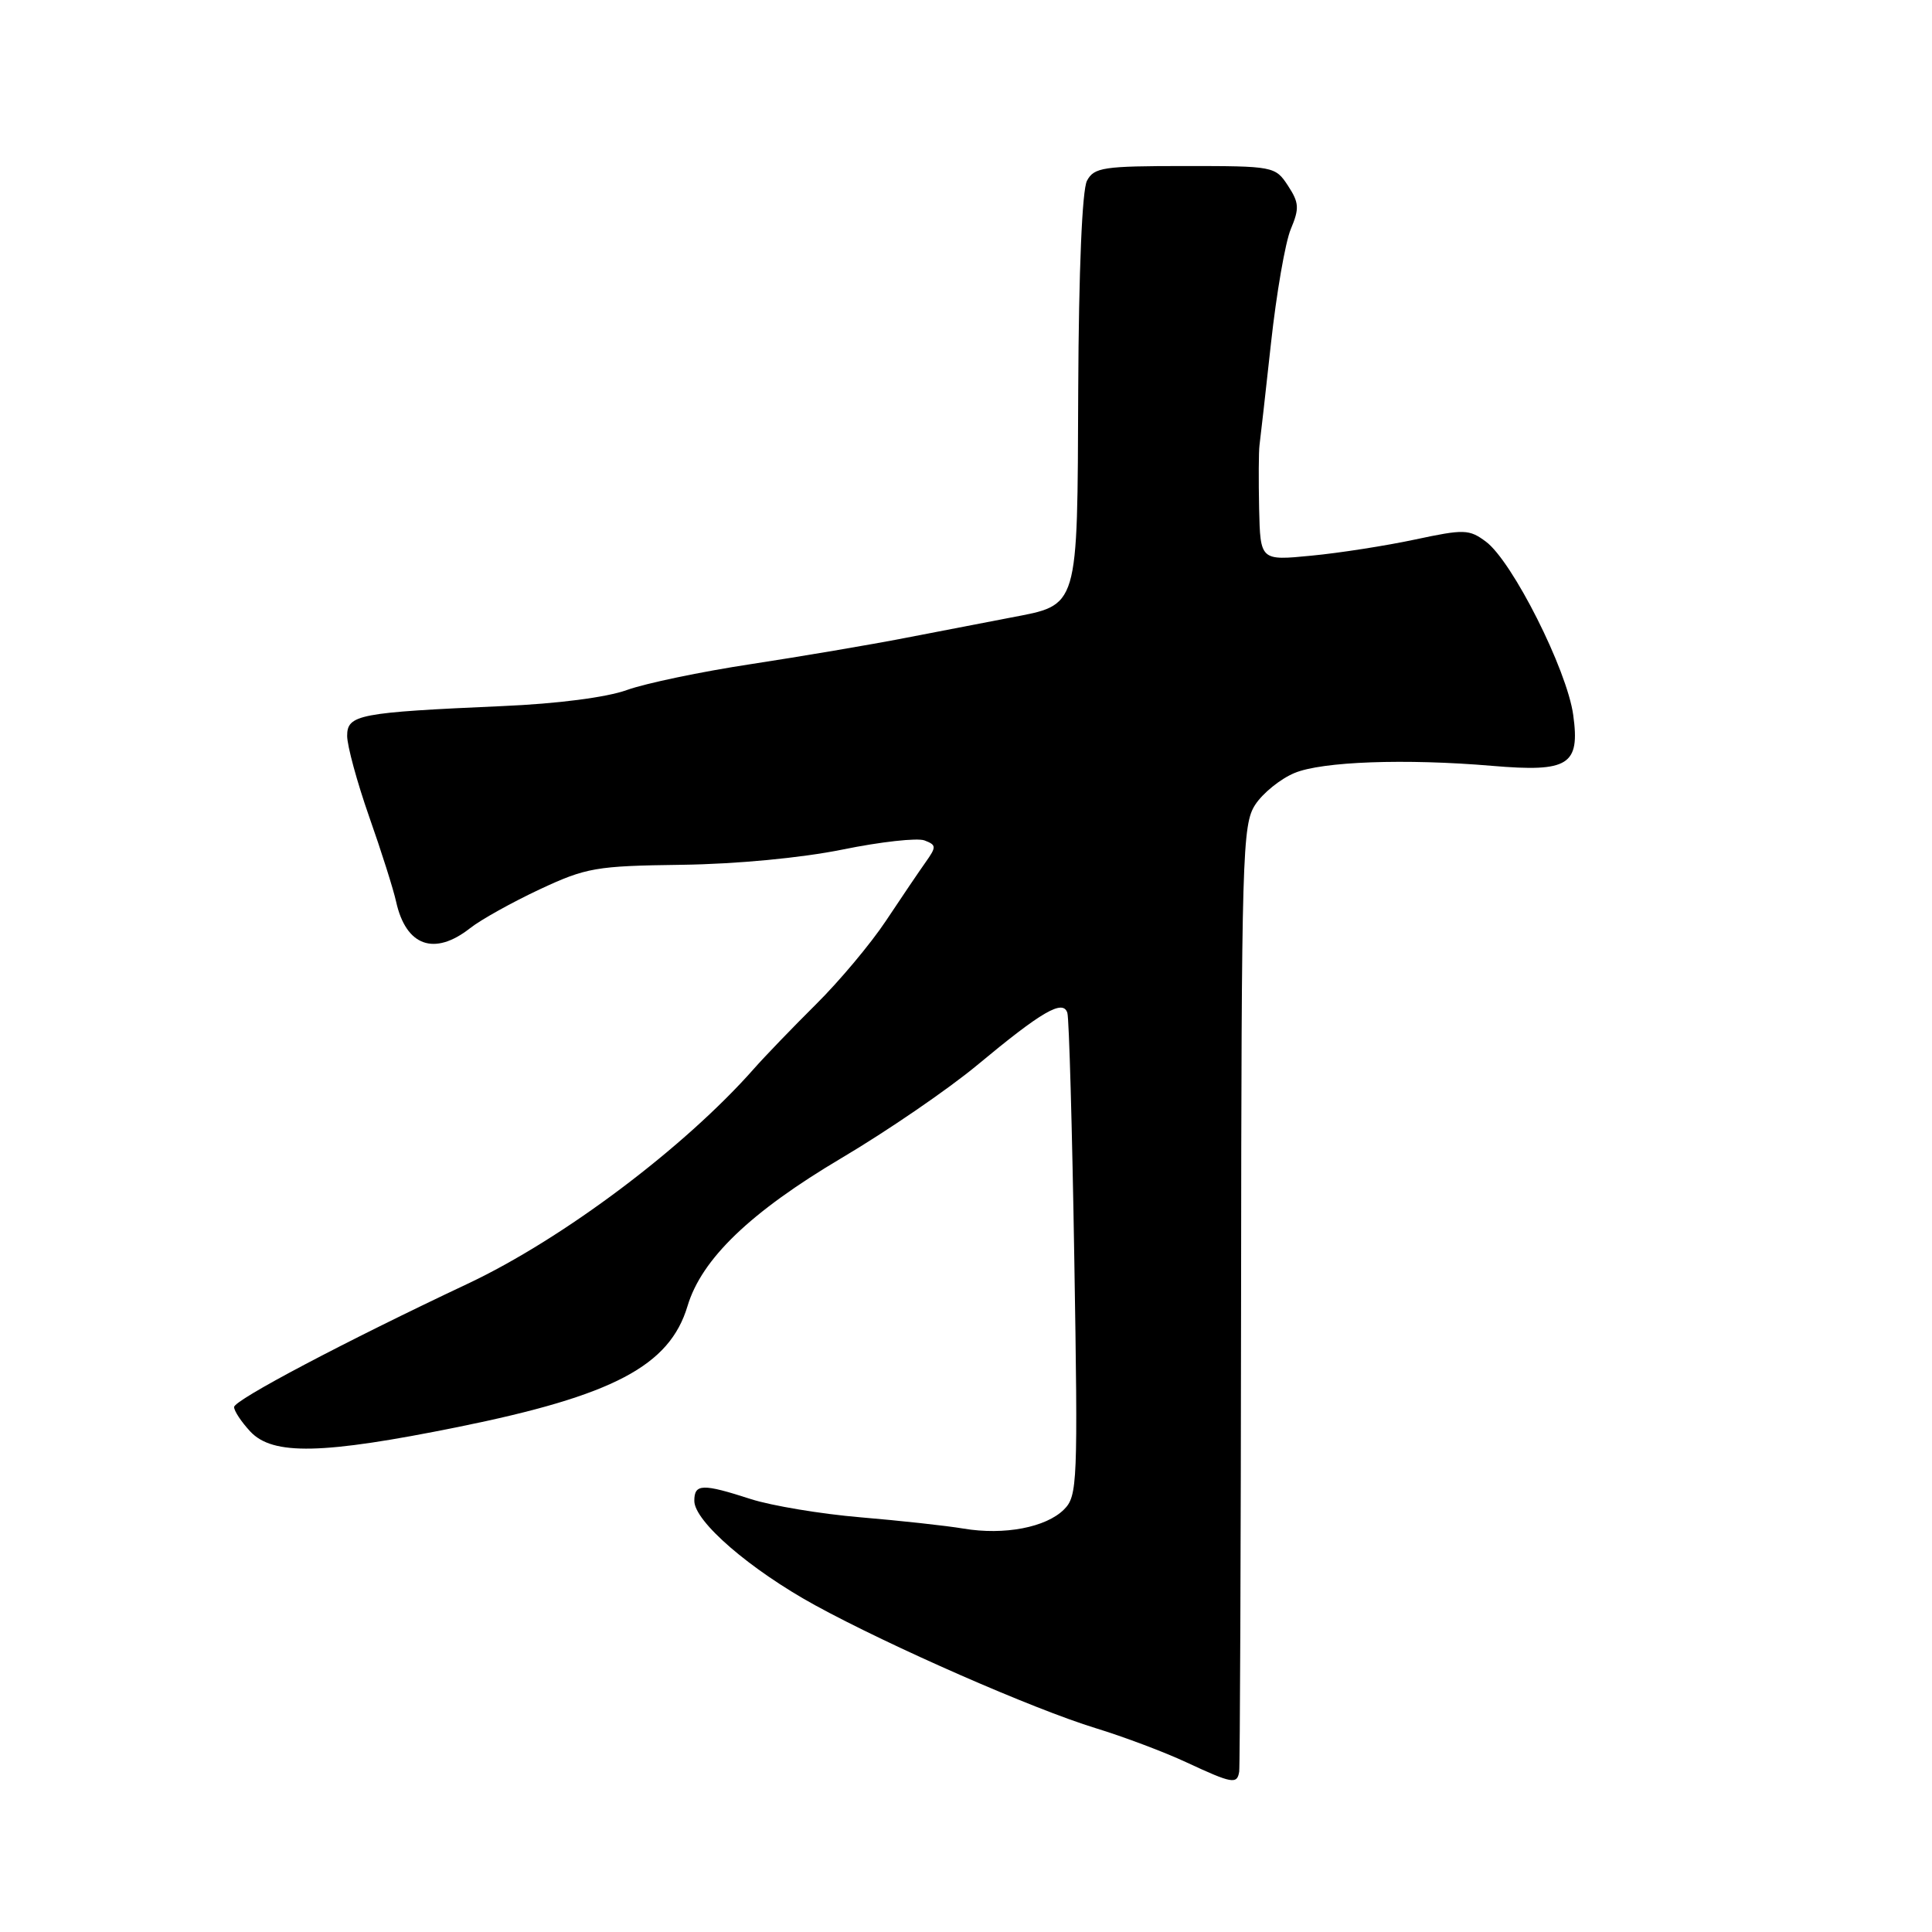 <?xml version="1.0" encoding="UTF-8" standalone="no"?>
<!DOCTYPE svg PUBLIC "-//W3C//DTD SVG 1.1//EN" "http://www.w3.org/Graphics/SVG/1.1/DTD/svg11.dtd" >
<svg xmlns="http://www.w3.org/2000/svg" xmlns:xlink="http://www.w3.org/1999/xlink" version="1.1" viewBox="0 0 256 256">
 <g >
 <path fill="currentColor"
d=" M 164.20 234.75 C 164.30 234.06 164.42 205.58 164.45 171.46 C 164.50 113.10 164.61 109.25 166.33 106.62 C 167.33 105.09 169.67 103.20 171.52 102.43 C 175.17 100.90 186.21 100.50 197.73 101.48 C 207.86 102.34 209.38 101.39 208.46 94.74 C 207.64 88.75 200.40 74.38 196.89 71.77 C 194.67 70.12 194.01 70.10 187.50 71.49 C 183.65 72.31 177.46 73.28 173.75 73.63 C 167.00 74.29 167.00 74.29 166.84 67.39 C 166.76 63.60 166.78 59.83 166.89 59.00 C 167.00 58.17 167.69 52.10 168.41 45.50 C 169.13 38.90 170.31 32.08 171.04 30.35 C 172.19 27.61 172.14 26.86 170.66 24.60 C 168.98 22.04 168.77 22.00 157.01 22.00 C 146.19 22.00 144.97 22.18 144.03 23.95 C 143.39 25.15 142.94 35.86 142.87 51.57 C 142.75 80.99 143.02 80.08 133.84 81.85 C 130.90 82.41 124.67 83.62 120.00 84.52 C 115.33 85.43 106.10 86.99 99.50 88.00 C 92.90 89.00 85.51 90.55 83.07 91.43 C 80.40 92.40 73.87 93.25 66.57 93.56 C 47.55 94.40 46.00 94.69 46.00 97.51 C 46.00 98.82 47.31 103.63 48.91 108.20 C 50.52 112.76 52.13 117.85 52.49 119.49 C 53.80 125.38 57.56 126.71 62.30 122.98 C 63.72 121.86 67.86 119.56 71.50 117.85 C 77.69 114.96 78.95 114.74 90.32 114.59 C 97.63 114.49 106.15 113.68 111.64 112.57 C 116.67 111.54 121.56 111.00 122.50 111.36 C 124.09 111.97 124.10 112.20 122.64 114.26 C 121.77 115.49 119.41 118.97 117.40 122.00 C 115.39 125.03 111.22 130.01 108.12 133.08 C 105.03 136.15 101.34 139.98 99.93 141.58 C 90.71 152.04 74.61 164.14 62.00 170.09 C 45.70 177.77 31.03 185.51 31.02 186.44 C 31.01 186.95 31.98 188.41 33.17 189.69 C 36.16 192.87 42.71 192.72 60.67 189.09 C 81.27 184.92 88.72 180.99 91.10 173.06 C 92.97 166.81 99.43 160.61 111.50 153.45 C 117.55 149.87 125.65 144.32 129.50 141.12 C 138.06 134.00 140.86 132.38 141.43 134.21 C 141.66 134.92 142.07 149.59 142.35 166.81 C 142.84 196.51 142.77 198.23 140.99 200.01 C 138.61 202.39 133.07 203.45 127.69 202.55 C 125.38 202.16 119.22 201.49 114.00 201.05 C 108.78 200.61 102.25 199.52 99.50 198.64 C 93.07 196.56 92.00 196.59 92.00 198.87 C 92.00 201.59 99.38 207.97 108.00 212.70 C 117.98 218.16 136.88 226.45 145.21 229.00 C 148.90 230.13 154.30 232.16 157.21 233.52 C 163.29 236.35 163.93 236.46 164.20 234.75 Z "/>
</g>
</svg>